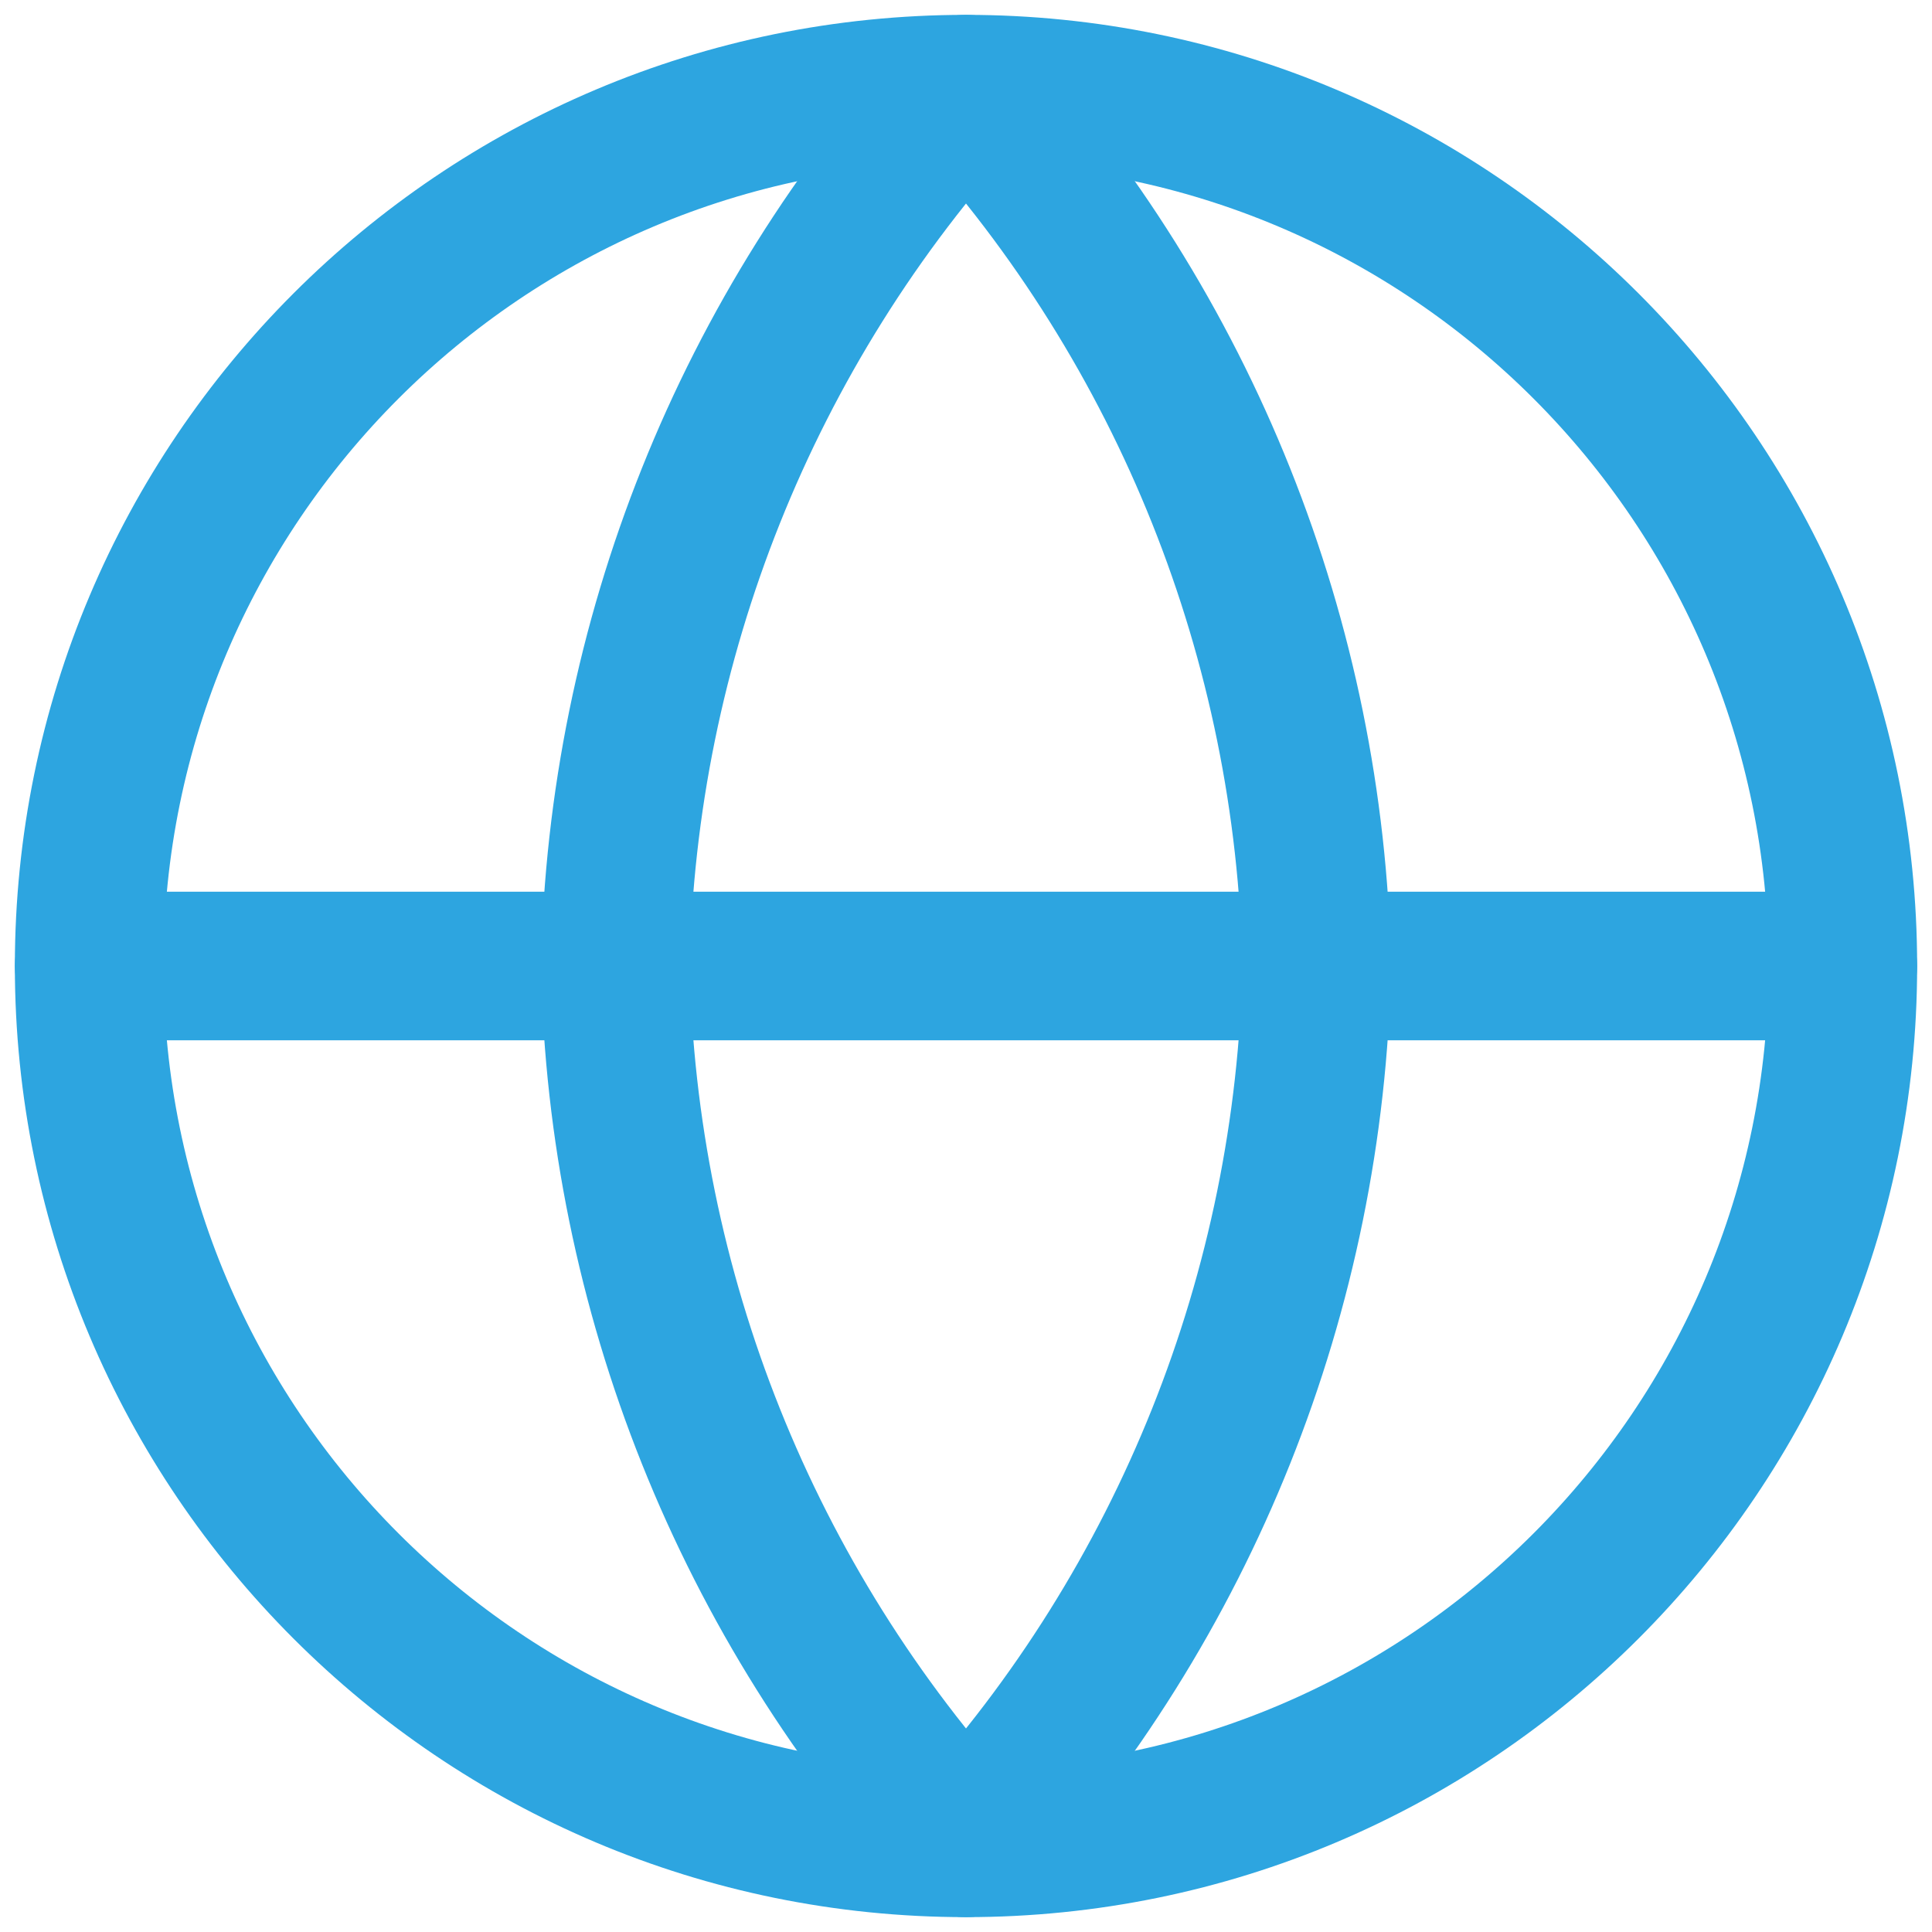 <svg width="65" height="65" viewBox="0 0 65 65" fill="none" xmlns="http://www.w3.org/2000/svg">
<path d="M32.5 62C48.792 62 62 48.792 62 32.5C62 16.208 48.792 3 32.5 3C16.208 3 3 16.208 3 32.5C3 48.792 16.208 62 32.5 62Z" stroke="#2DA5E0" stroke-width="5" stroke-linecap="round" stroke-linejoin="round"/>
<path d="M3 32.5H62" stroke="#2DA5E0" stroke-width="5" stroke-linecap="round" stroke-linejoin="round"/>
<path d="M32.5 3C39.879 11.078 44.072 21.561 44.3 32.5C44.072 43.438 39.879 53.922 32.5 62C25.121 53.922 20.928 43.438 20.7 32.5C20.928 21.561 25.121 11.078 32.5 3V3Z" stroke="#2DA5E0" stroke-width="5" stroke-linecap="round" stroke-linejoin="round"/>
</svg>
